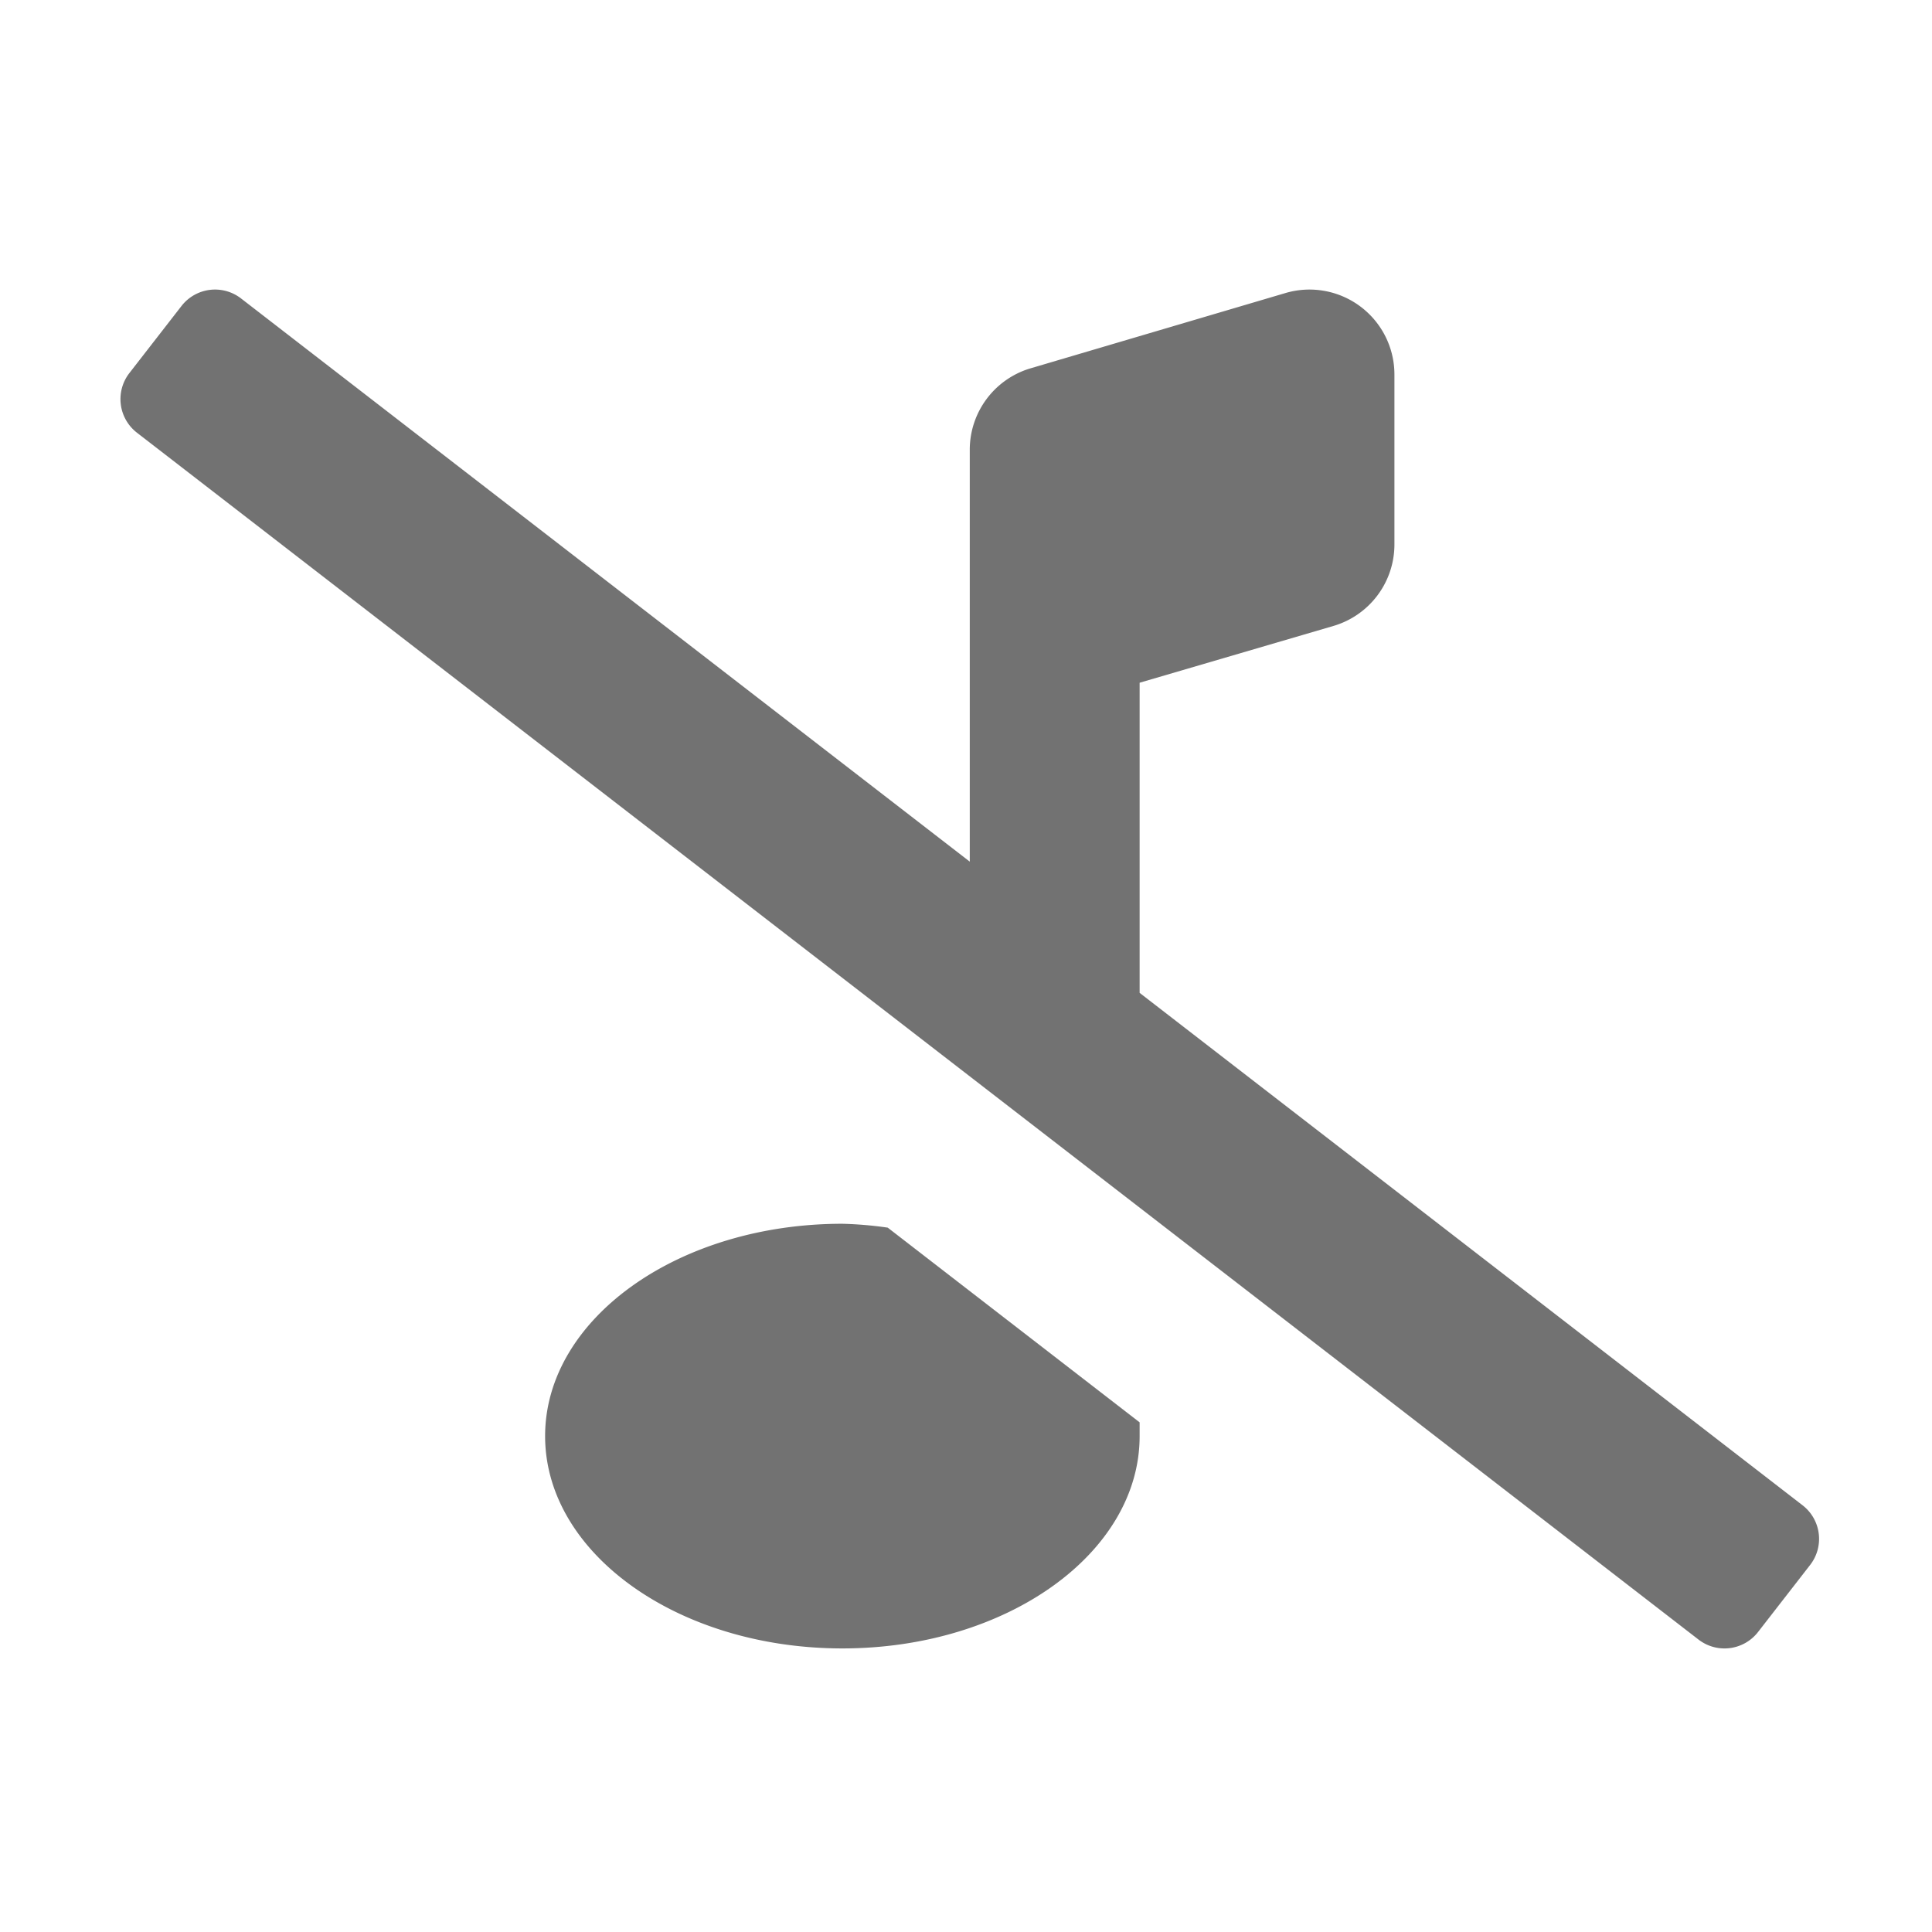 ﻿<?xml version='1.0' encoding='UTF-8'?>
<svg viewBox="-1.995 -4.795 31.997 32" xmlns="http://www.w3.org/2000/svg">
  <g transform="matrix(0.999, 0, 0, 0.999, 0, 0)">
    <g transform="matrix(0.044, 0, 0, 0.044, 0, 0)">
      <path d="M272, 352C210.14, 352 160, 387.82 160, 432C160, 476.18 210.14, 512 272, 512C333.86, 512 384, 476.18 384, 432L384, 426.82L289.09, 353.46A144.39 144.39 0 0 0 272, 352zM633.82, 458.1L384, 265L384, 148.15L457, 126.76A32 32 0 0 0 480, 96.05L480, 32A32 32 0 0 0 438.93, 1.33L342.4, 29.84A32 32 0 0 0 320, 60.34L320, 215.56L45.47, 3.39A16 16 0 0 0 23, 6.2L3.37, 31.47A16 16 0 0 0 6.18, 53.92L594.53, 508.63A16 16 0 0 0 617, 505.82L636.63, 480.55A16 16 0 0 0 633.82, 458.1z" fill="#727272" fill-opacity="1" class="Black" />
    </g>
  </g>
</svg>